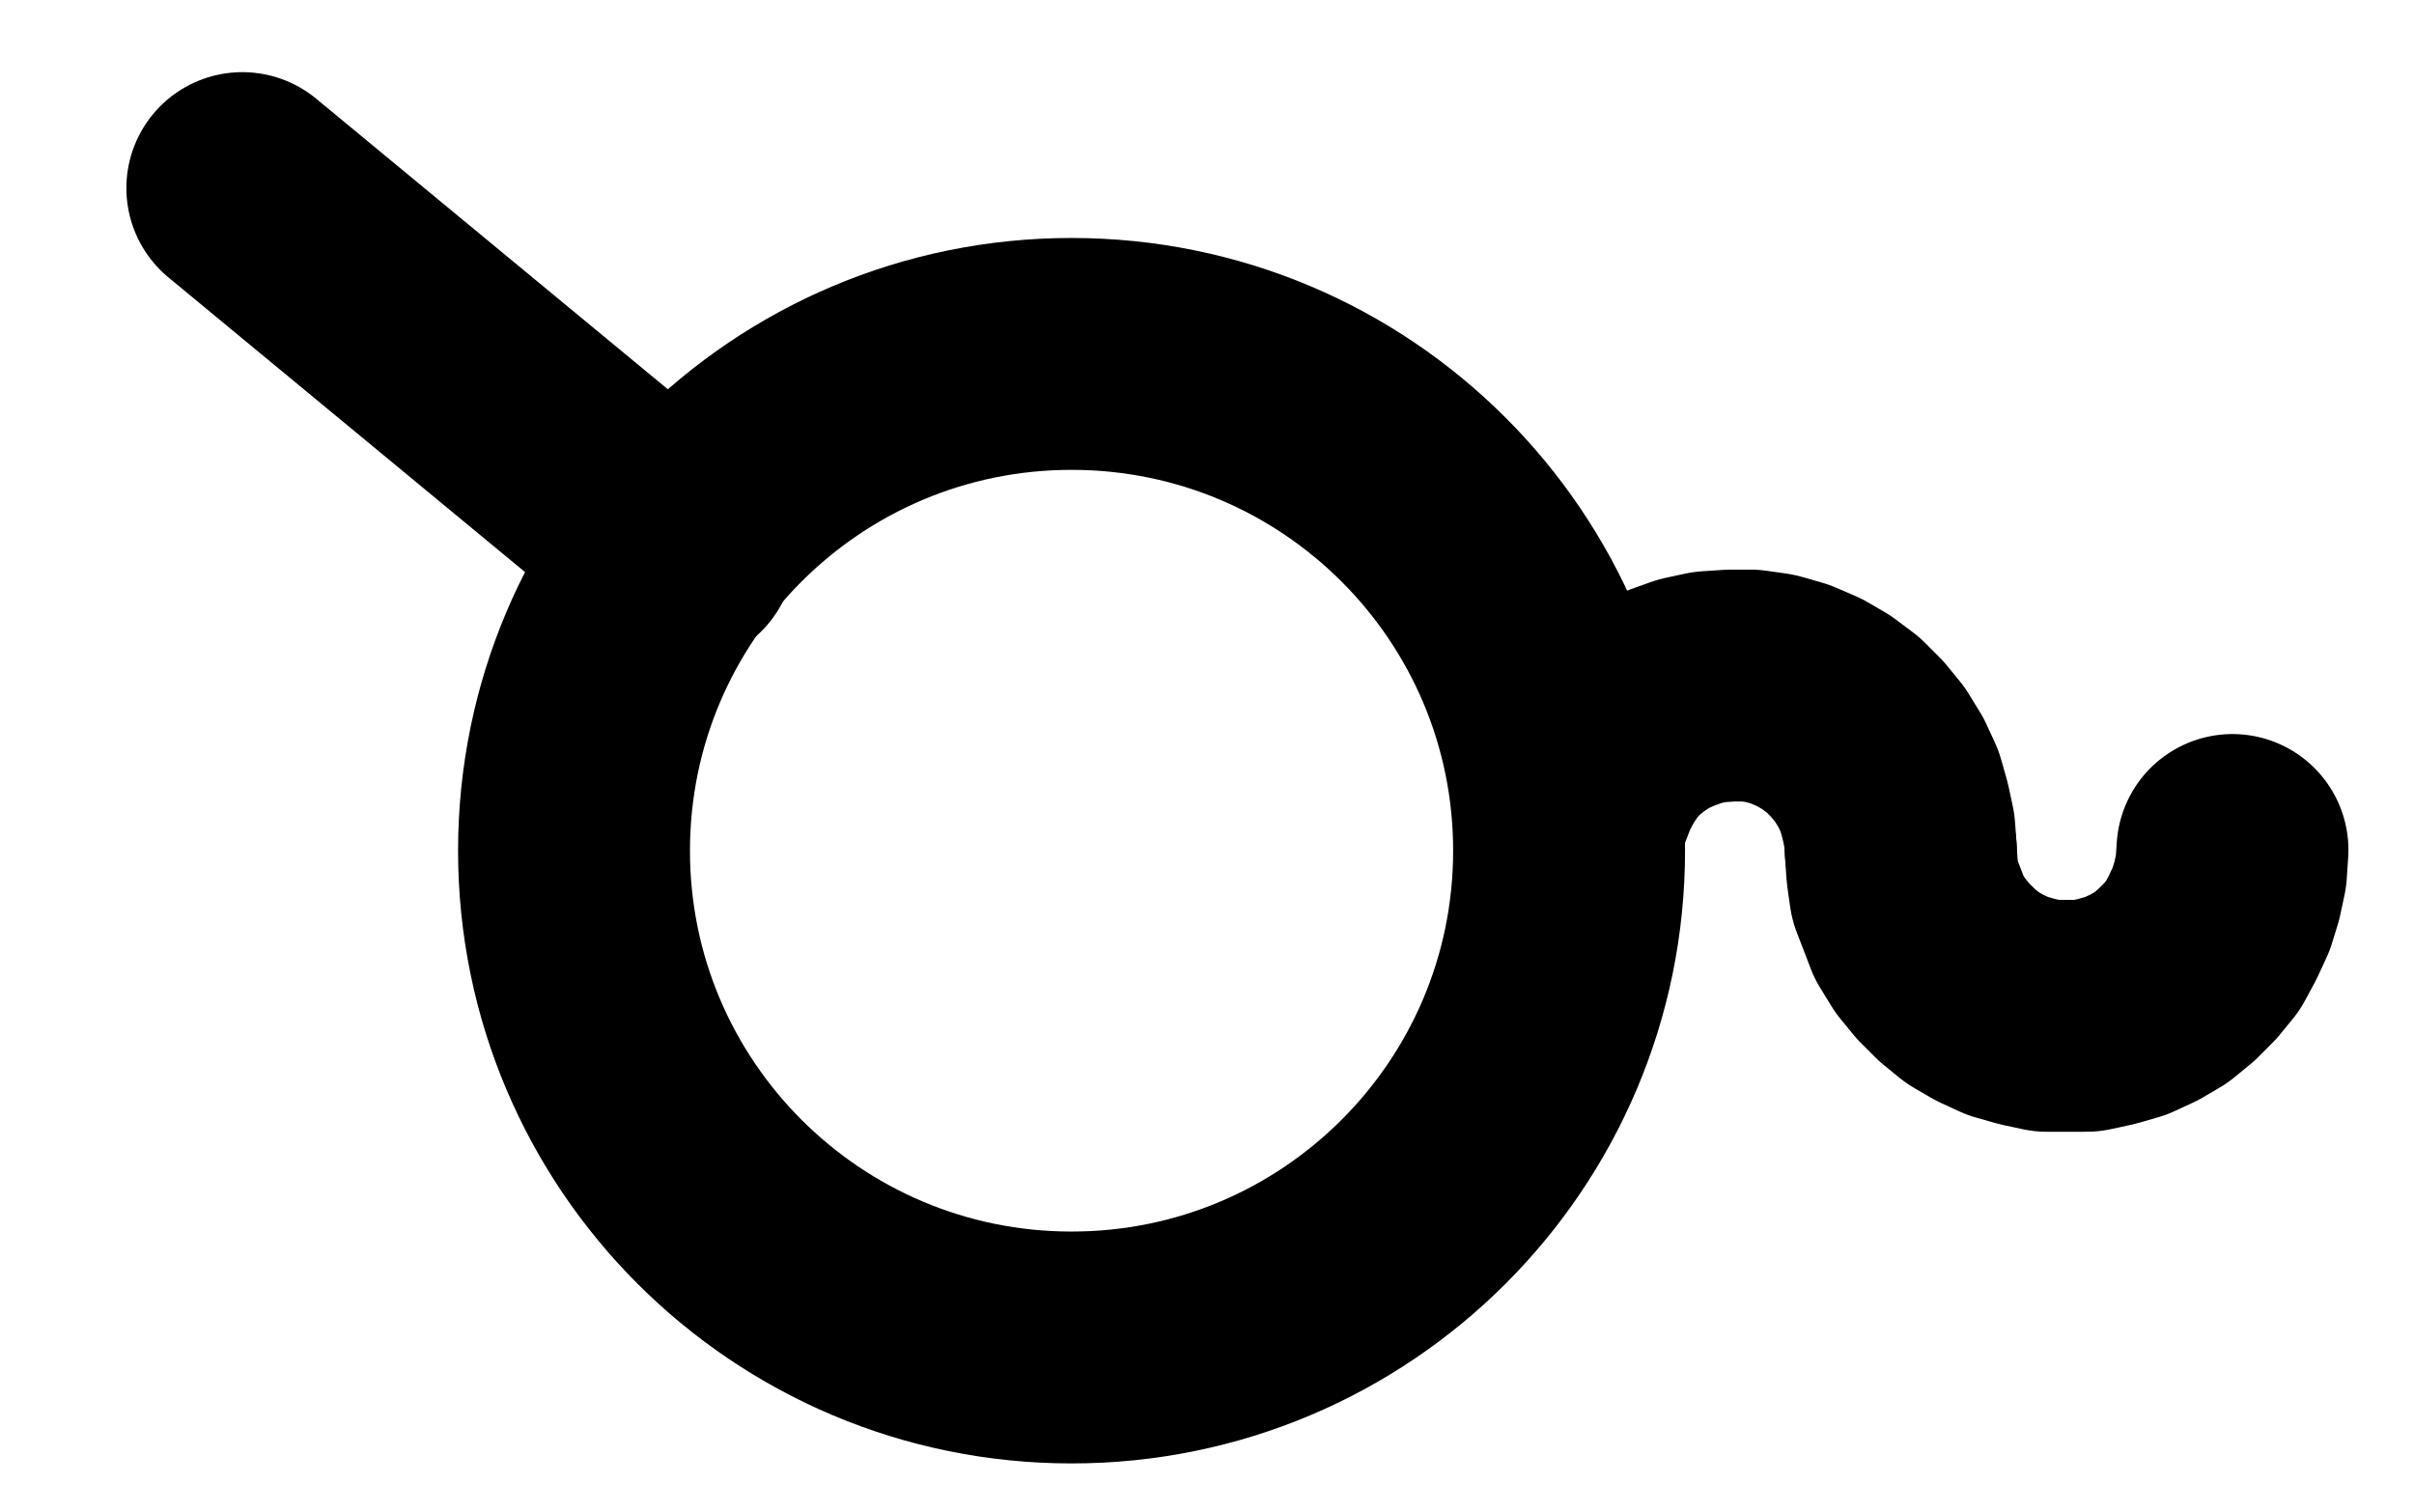 <?xml version="1.0" encoding="UTF-8" standalone="no"?>
<!-- Created with Inkscape (http://www.inkscape.org/) -->

<svg
   version="1.1"
   id="svg1"
   width="274.813"
   height="172.187"
   viewBox="0 0 274.813 172.187"
   sodipodi:docname="Flow.pdf"
   xmlns:inkscape="http://www.inkscape.org/namespaces/inkscape"
   xmlns:sodipodi="http://sodipodi.sourceforge.net/DTD/sodipodi-0.dtd"
   xmlns="http://www.w3.org/2000/svg"
   xmlns:svg="http://www.w3.org/2000/svg">
  <defs
     id="defs1">
    <clipPath
       clipPathUnits="userSpaceOnUse"
       id="clipPath2">
      <path
         d="M 26.4,26.56 V 1096.16 H 767.04 V 26.56 Z"
         transform="translate(-453.44,-561.36)"
         clip-rule="evenodd"
         id="path2" />
    </clipPath>
    <clipPath
       clipPathUnits="userSpaceOnUse"
       id="clipPath4">
      <path
         d="M 26.4,26.56 V 1096.16 H 767.04 V 26.56 Z"
         transform="translate(-491.2,-561.28)"
         clip-rule="evenodd"
         id="path4" />
    </clipPath>
    <clipPath
       clipPathUnits="userSpaceOnUse"
       id="clipPath6">
      <path
         d="M 26.4,26.56 V 1096.16 H 767.04 V 26.56 Z"
         transform="translate(-491.2,-561.28)"
         clip-rule="evenodd"
         id="path6" />
    </clipPath>
    <clipPath
       clipPathUnits="userSpaceOnUse"
       id="clipPath8">
      <path
         d="M 26.4,26.56 V 1096.16 H 767.04 V 26.56 Z"
         transform="translate(-3.3333333e-6)"
         clip-rule="evenodd"
         id="path8" />
    </clipPath>
  </defs>
  <sodipodi:namedview
     id="namedview1"
     pagecolor="#505050"
     bordercolor="#eeeeee"
     borderopacity="1"
     inkscape:showpageshadow="0"
     inkscape:pageopacity="0"
     inkscape:pagecheckerboard="0"
     inkscape:deskcolor="#505050">
    <inkscape:page
       x="0"
       y="0"
       inkscape:label="1"
       id="page1"
       width="274.813"
       height="172.187"
       margin="0"
       bleed="0" />
  </sodipodi:namedview>
  <g
     id="g1"
     inkscape:groupmode="layer"
     inkscape:label="1">
    <path
       id="path1"
       d="M 0,0 C 0,-31.23 -25.35,-56.56 -56.64,-56.56 -87.93,-56.56 -113.28,-31.23 -113.28,0 c 0,31.23 25.35,56.56 56.64,56.56 C -25.35,56.56 0,31.23 0,0 Z"
       style="fill:none;stroke:#000000;stroke-width:26.4;stroke-linecap:round;stroke-linejoin:round;stroke-miterlimit:10;stroke-dasharray:none;stroke-opacity:1"
       transform="translate(178.627,96.853)"
       clip-path="url(#clipPath2)" />
    <path
       id="path3"
       d="m 0,0 -0.16,-2.24 -0.48,-2.24 -0.64,-2.24 -0.96,-2.08 -1.28,-2.08 -1.44,-1.76 -1.6,-1.6 -1.92,-1.44 -1.92,-1.12 -2.24,-0.96 -2.24,-0.64 -2.24,-0.32 h -2.24 l -2.4,0.16 -2.24,0.48 -2.24,0.8 -2.08,0.96 -1.92,1.28 -1.76,1.44 -1.6,1.76 -1.28,1.92 L -36,-7.84 l -0.8,2.08"
       style="fill:none;stroke:#000000;stroke-width:26.4;stroke-linecap:round;stroke-linejoin:round;stroke-miterlimit:10;stroke-dasharray:none;stroke-opacity:1"
       transform="translate(216.387,96.773)"
       clip-path="url(#clipPath4)" />
    <path
       id="path5"
       d="m 0,0 0.16,2.4 0.32,2.24 0.8,2.08 0.8,2.08 1.28,2.08 1.44,1.76 1.6,1.6 1.76,1.44 1.92,1.12 2.08,0.96 2.24,0.64 2.24,0.48 h 2.24 2.24 L 23.36,18.4 25.6,17.76 27.68,16.8 29.6,15.68 31.36,14.24 32.96,12.64 34.4,10.88 35.52,8.8 36.48,6.72 37.12,4.64 37.6,2.4 l 0.16,-2.4"
       style="fill:none;stroke:#000000;stroke-width:26.4;stroke-linecap:round;stroke-linejoin:round;stroke-miterlimit:10;stroke-dasharray:none;stroke-opacity:1"
       transform="translate(216.387,96.773)"
       clip-path="url(#clipPath6)" />
    <path
       id="path7"
       d="M 352.16,527.04 302.4,485.92"
       style="fill:none;stroke:#000000;stroke-width:26.4;stroke-linecap:round;stroke-linejoin:round;stroke-miterlimit:10;stroke-dasharray:none;stroke-opacity:1"
       transform="translate(-274.813,-464.507)"
       clip-path="url(#clipPath8)" />
  </g>
</svg>
